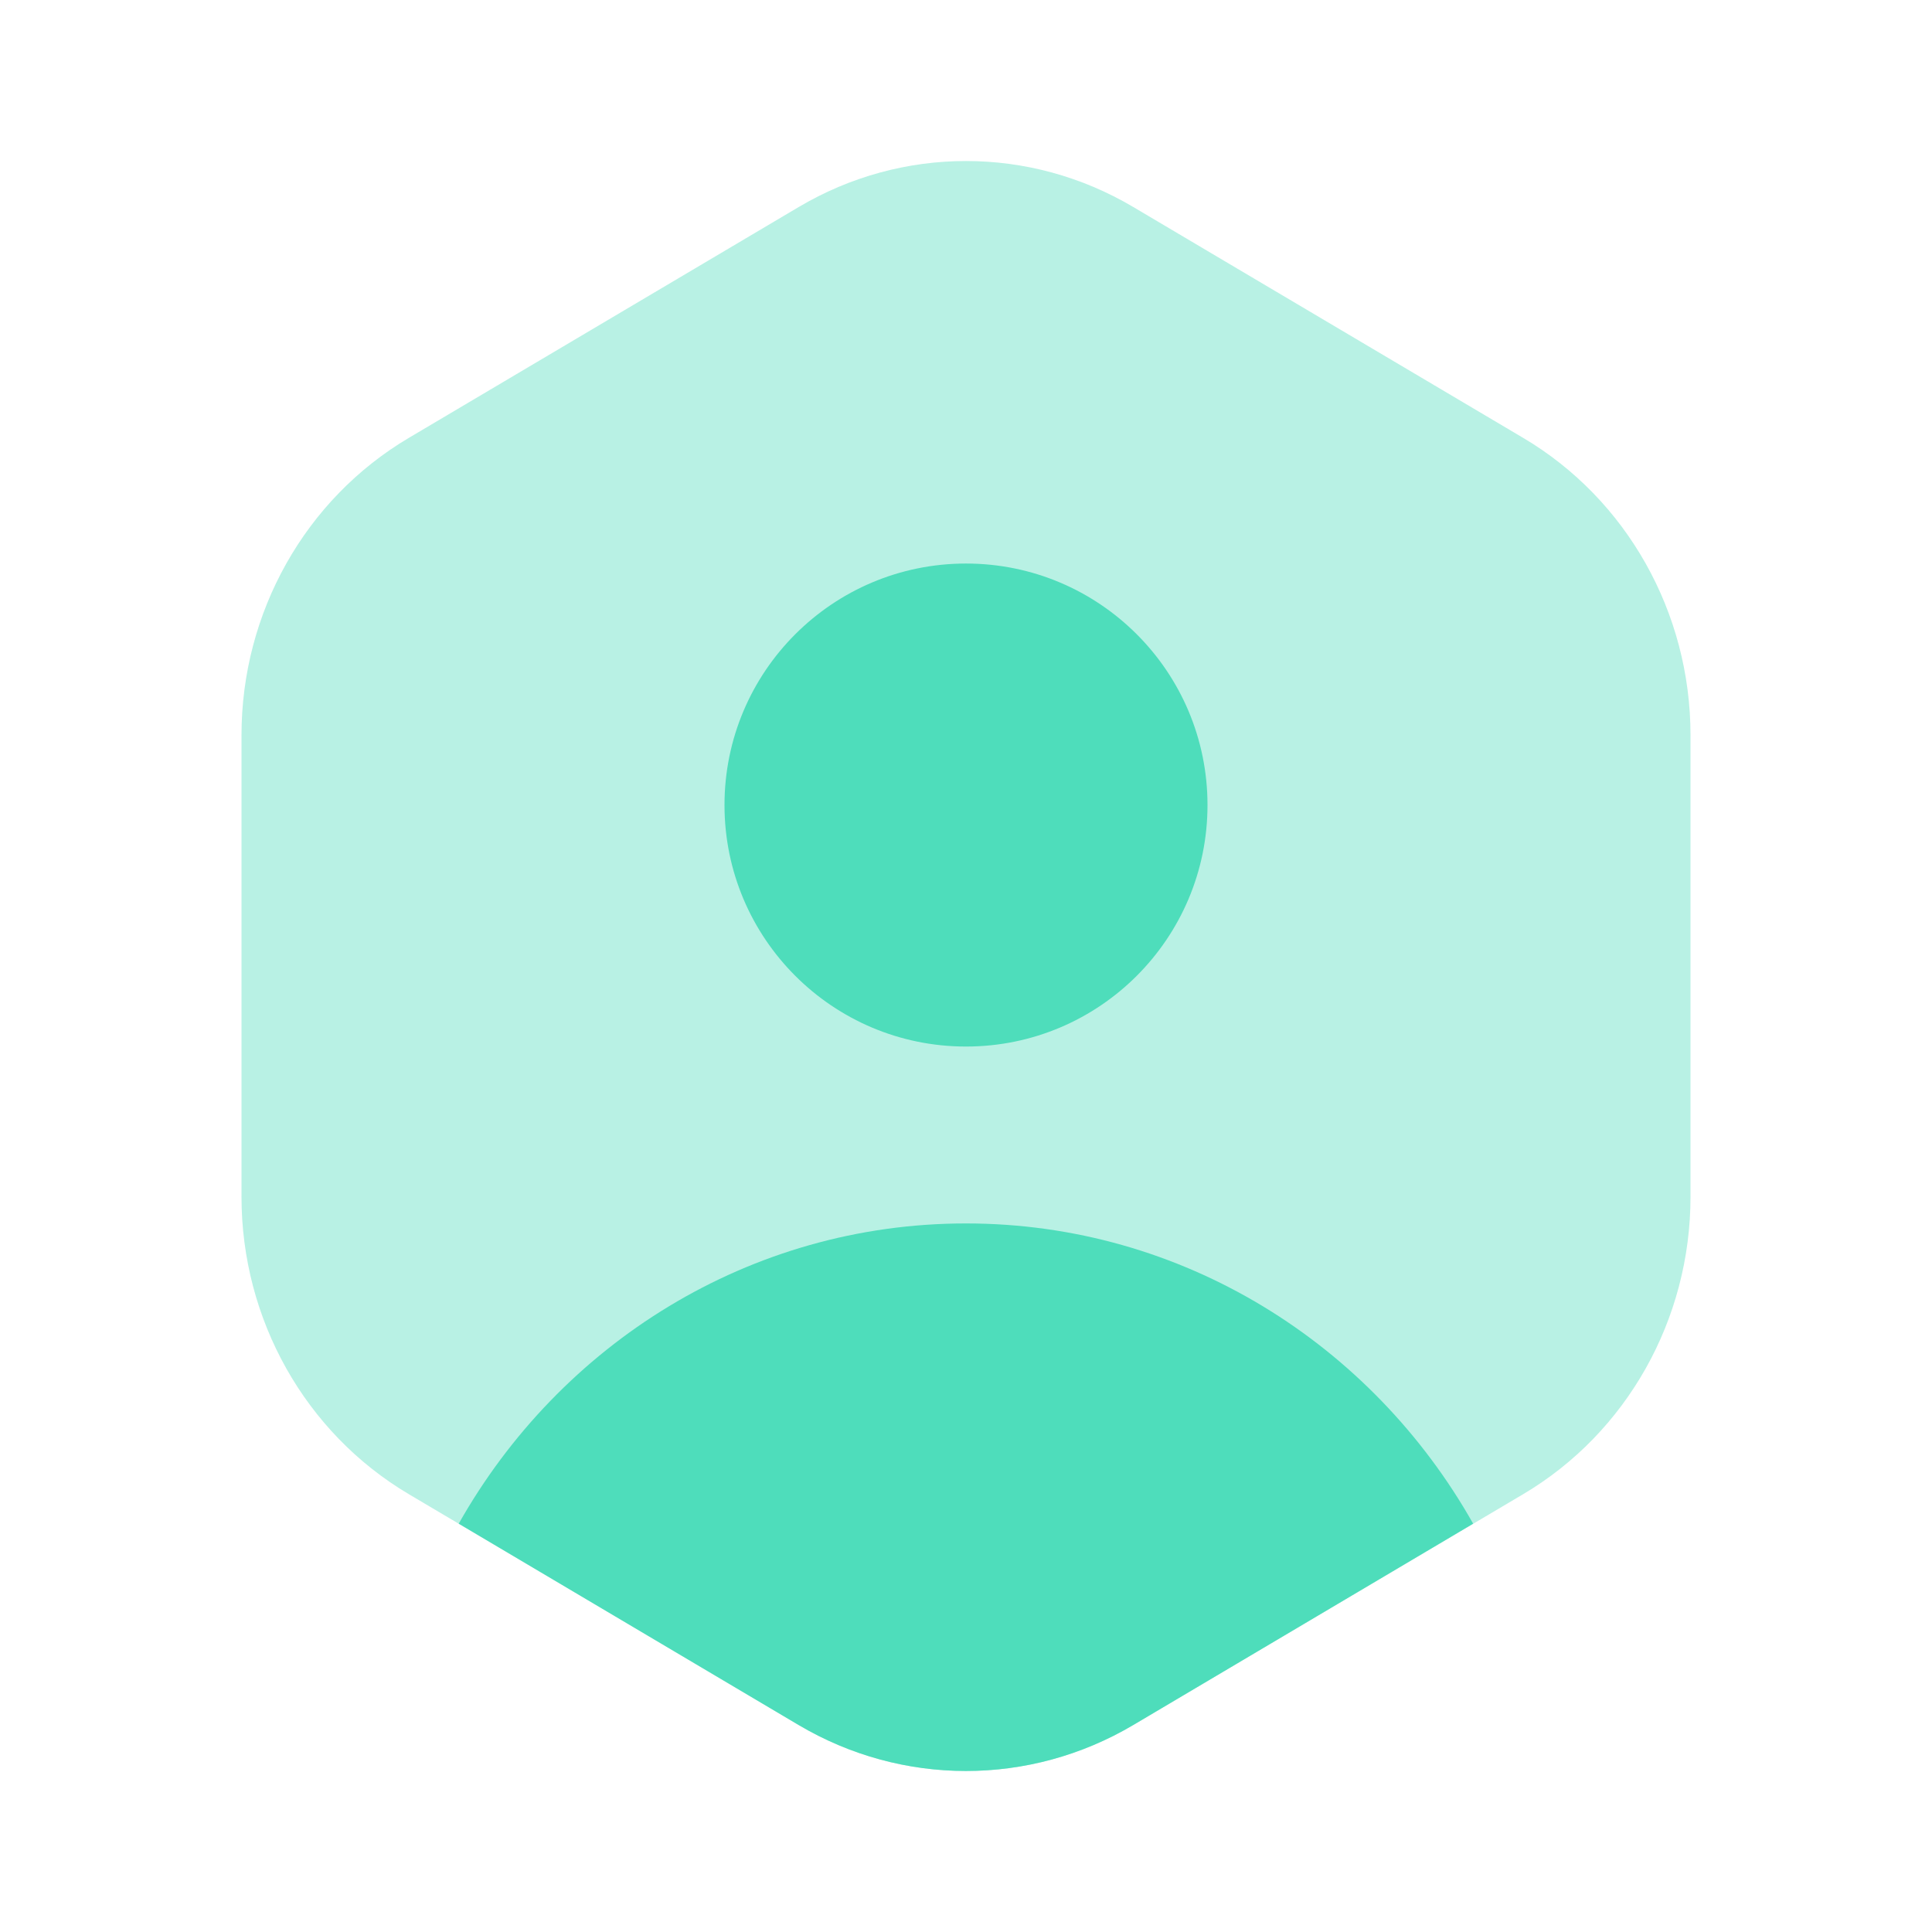 <svg width="32" height="32" viewBox="0 0 32 32" fill="none" xmlns="http://www.w3.org/2000/svg">
<g id="Huge-icon/user/bulk/user-polygon">
<g id="user polygon">
<path id="Vector" opacity="0.4" d="M13.229 3.429C14.944 2.413 17.056 2.413 18.771 3.429L25.229 7.253C26.944 8.268 28 10.145 28 12.176V19.824C28 21.855 26.944 23.732 25.229 24.748L18.771 28.572C17.056 29.587 14.944 29.587 13.229 28.572L6.771 24.748C5.056 23.732 4 21.855 4 19.824V12.176C4 10.145 5.056 8.268 6.771 7.253L13.229 3.429Z" fill="#4EDDBB"/>
<g id="Vector_2">
<path d="M13.228 28.572C14.943 29.587 17.055 29.587 18.77 28.572L24.4 25.237C22.723 22.264 19.589 20.264 15.999 20.264C12.409 20.264 9.275 22.264 7.598 25.237L13.228 28.572Z" fill="#4EDDBB"/>
</g>
<circle id="Ellipse 260" cx="4" cy="4" r="4" transform="matrix(1 0 0 -1 12 17.334)" fill="#4EDDBB"/>
</g>
</g>
</svg>
